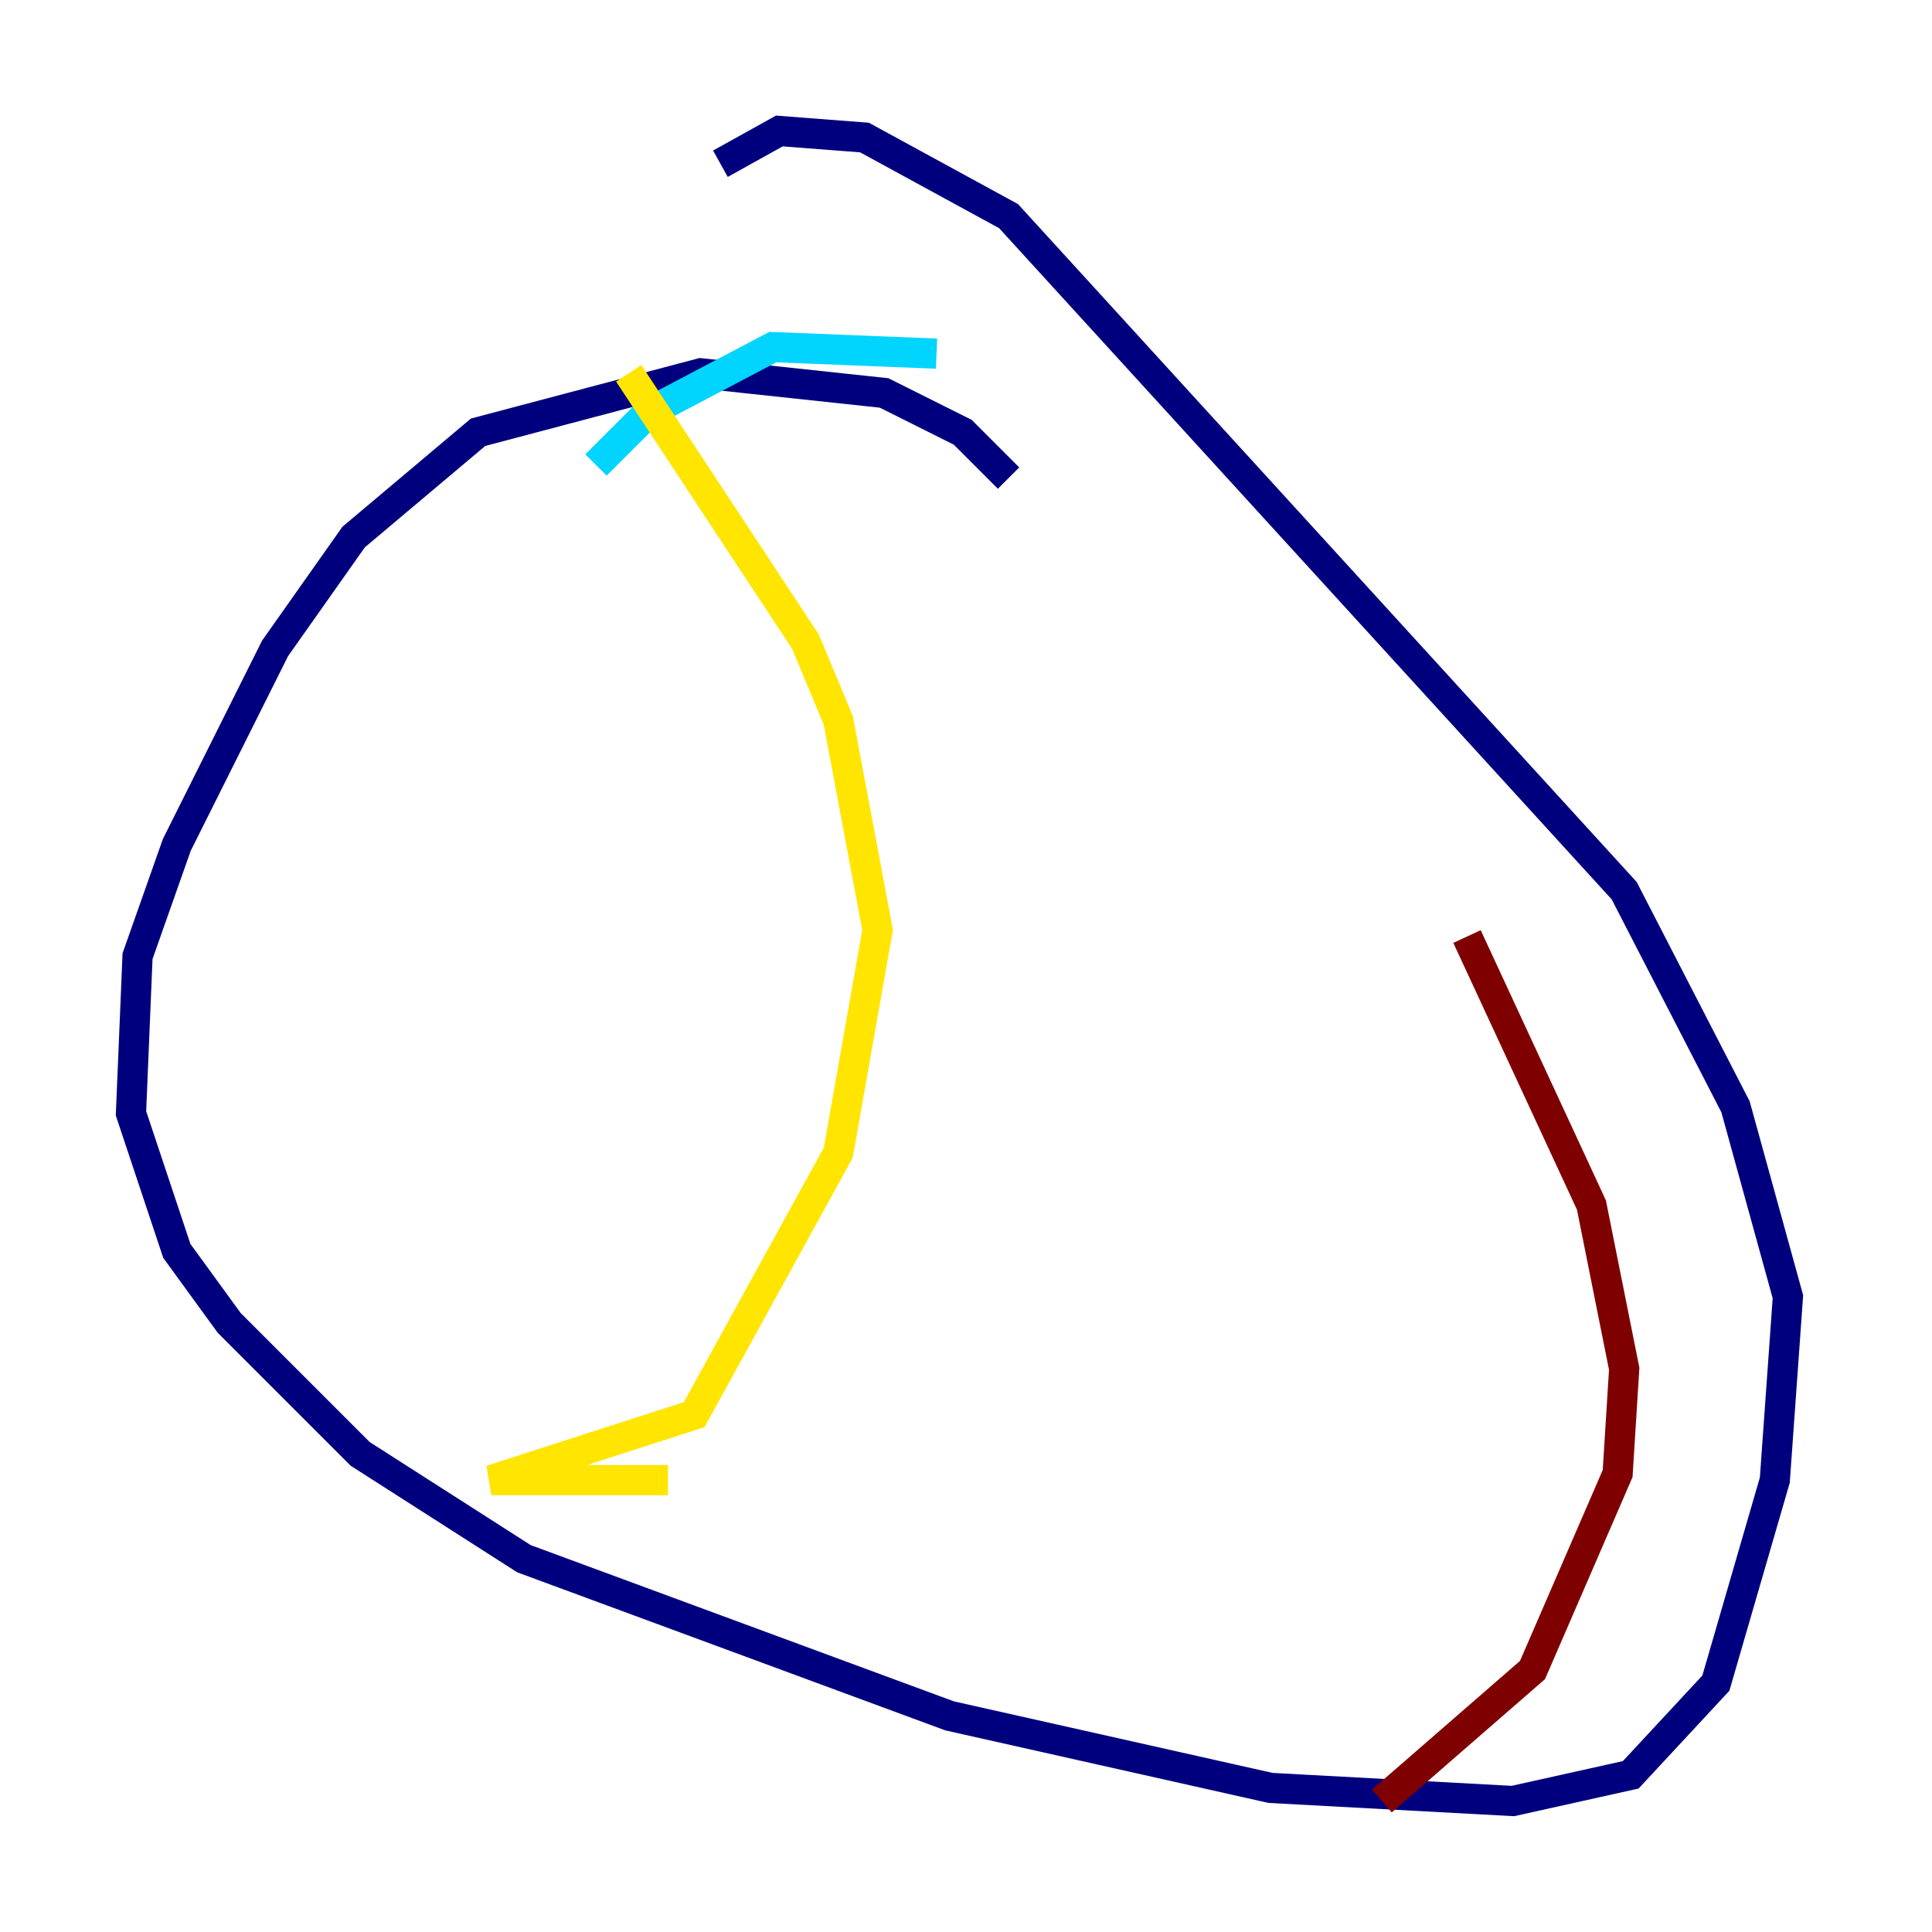 <?xml version="1.0" encoding="utf-8" ?>
<svg baseProfile="tiny" height="128" version="1.2" viewBox="0,0,128,128" width="128" xmlns="http://www.w3.org/2000/svg" xmlns:ev="http://www.w3.org/2001/xml-events" xmlns:xlink="http://www.w3.org/1999/xlink"><defs /><polyline fill="none" points="66.82,31.675 63.783,28.637 58.576,26.034 46.427,24.732 31.675,28.637 23.43,35.58 18.224,42.956 11.715,55.973 9.112,63.349 8.678,73.763 11.715,82.875 15.186,87.647 23.864,96.325 34.712,103.268 62.915,113.681 84.176,118.454 100.231,119.322 108.041,117.586 113.681,111.512 117.586,98.061 118.454,85.912 114.983,73.329 107.607,59.01 66.82,14.319 57.275,9.112 51.634,8.678 47.729,10.848" stroke="#00007f" stroke-width="2" /><polyline fill="none" points="62.047,23.43 51.2,22.997 42.956,27.336 39.485,30.807" stroke="#00d4ff" stroke-width="2" /><polyline fill="none" points="41.654,24.732 53.37,42.522 55.539,47.729 58.142,61.614 55.539,76.366 45.993,93.722 32.542,98.061 44.258,98.061" stroke="#ffe500" stroke-width="2" /><polyline fill="none" points="97.193,62.047 105.437,79.837 107.607,90.685 107.173,97.627 101.532,110.644 91.552,119.322" stroke="#7f0000" stroke-width="2" /></svg>